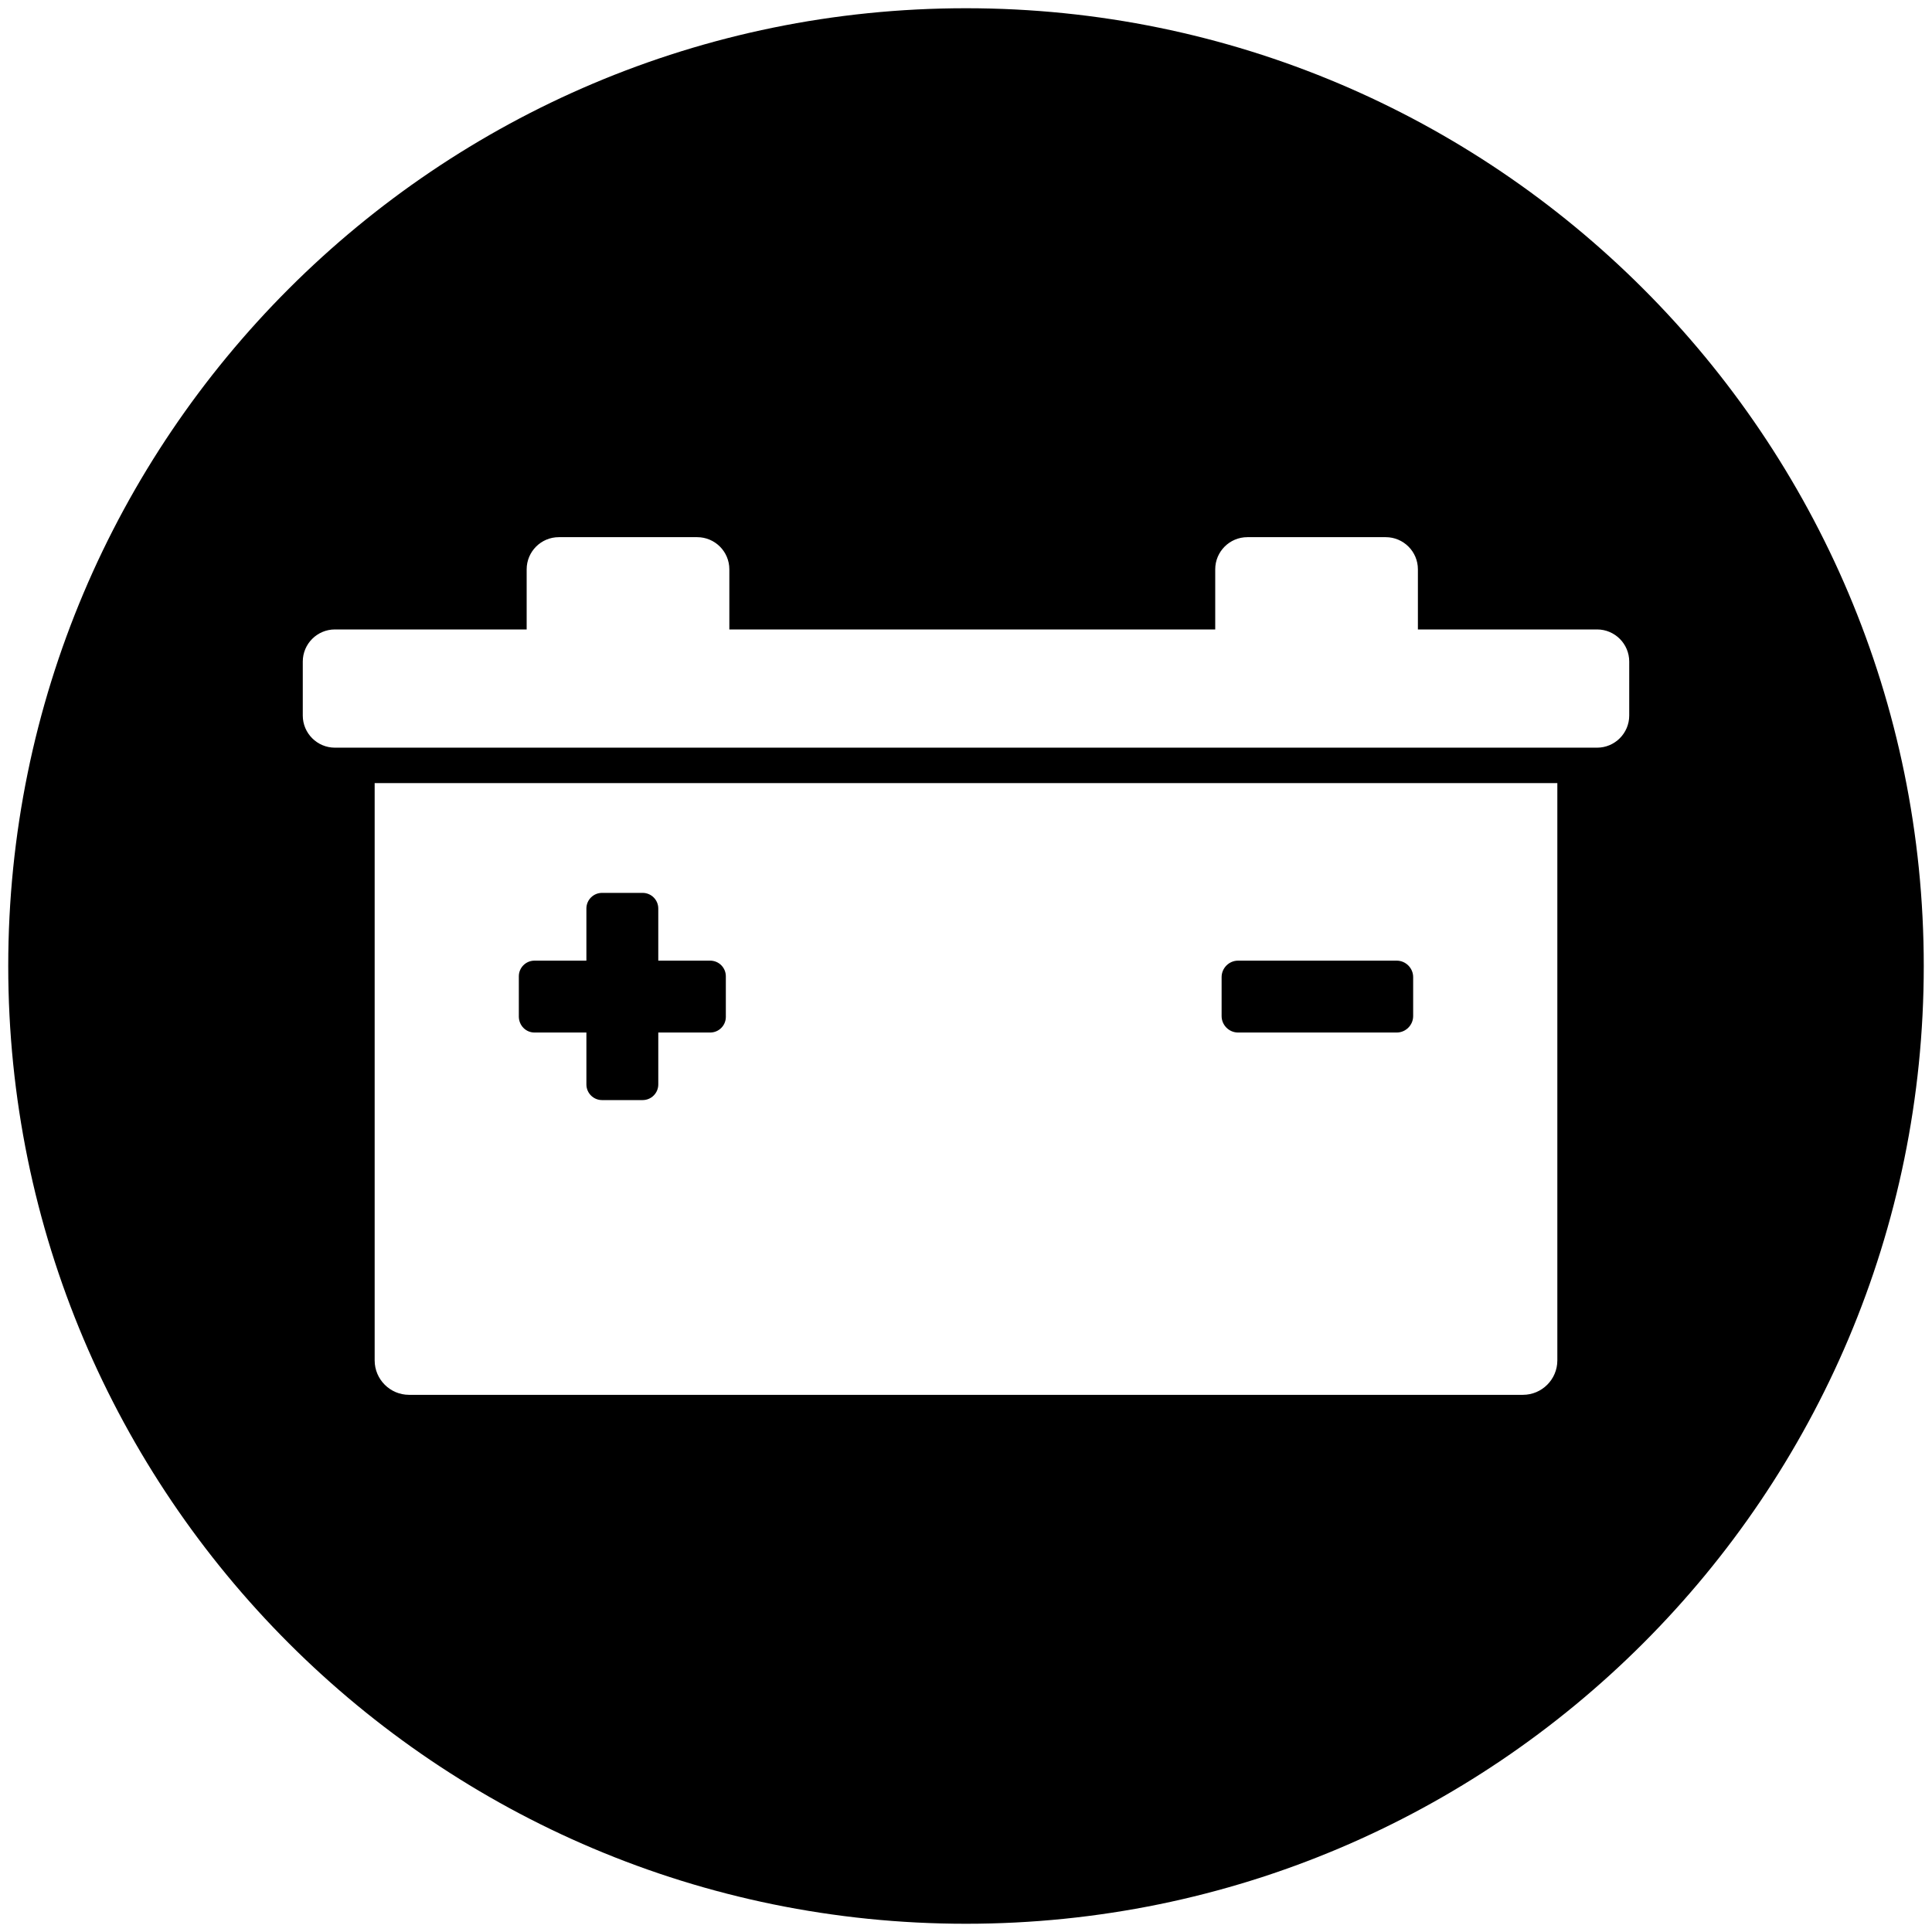 <?xml version="1.0" encoding="utf-8"?>
<!-- Generator: Adobe Illustrator 22.1.0, SVG Export Plug-In . SVG Version: 6.00 Build 0)  -->
<svg version="1.1" id="Capa_1" xmlns="http://www.w3.org/2000/svg" xmlns:xlink="http://www.w3.org/1999/xlink" x="0px" y="0px"
	 viewBox="0 0 938 938" style="enable-background:new 0 0 938 938;" xml:space="preserve">
<g>
	<path d="M259.5,501.3h25.2v25.2c0,4.2,3.4,7.6,7.6,7.6h19.7c4.2,0,7.6-3.4,7.6-7.6v-25.2h25.2c4.2,0,7.6-3.4,7.6-7.6V474
		c0-4.2-3.4-7.6-7.6-7.6h-25.2v-25.3c0-4.2-3.4-7.6-7.6-7.6h-19.7c-4.2,0-7.6,3.4-7.6,7.6v25.3h-25.2c-4.2,0-7.6,3.4-7.6,7.6v19.7
		C252,497.9,255.3,501.3,259.5,501.3z"/>
	<path d="M601.1,501.3h77c4.4,0,8-3.6,8-8v-18.9c0-4.4-3.6-8-8-8h-77c-4.4,0-8,3.6-8,8v18.9C593.1,497.7,596.7,501.3,601.1,501.3z"
		/>
	<path d="M469,4C212.2,4,4,212.2,4,469s208.2,465,465,465s465-208.2,465-465S725.8,4,469,4z M756.1,660.5c0,9.2-7.5,16.7-16.7,16.7
		H198.6c-9.2,0-16.7-7.5-16.7-16.7V380.2h574.2V660.5z M791,347.4c0,8.6-7,15.6-15.6,15.6l-19.3,0H181.9h-19.3
		c-8.6,0-15.6-7-15.6-15.6v-26.2c0-8.6,7-15.6,15.6-15.6h93.1v-29.2c0-8.6,7-15.6,15.6-15.6h67.2c8.6,0,15.6,7,15.6,15.6v29.2H590
		v-29.2c0-8.6,7-15.6,15.6-15.6h67.2c8.6,0,15.6,7,15.6,15.6v29.2h87c8.6,0,15.6,7,15.6,15.6V347.4z"/>
</g>
</svg>
